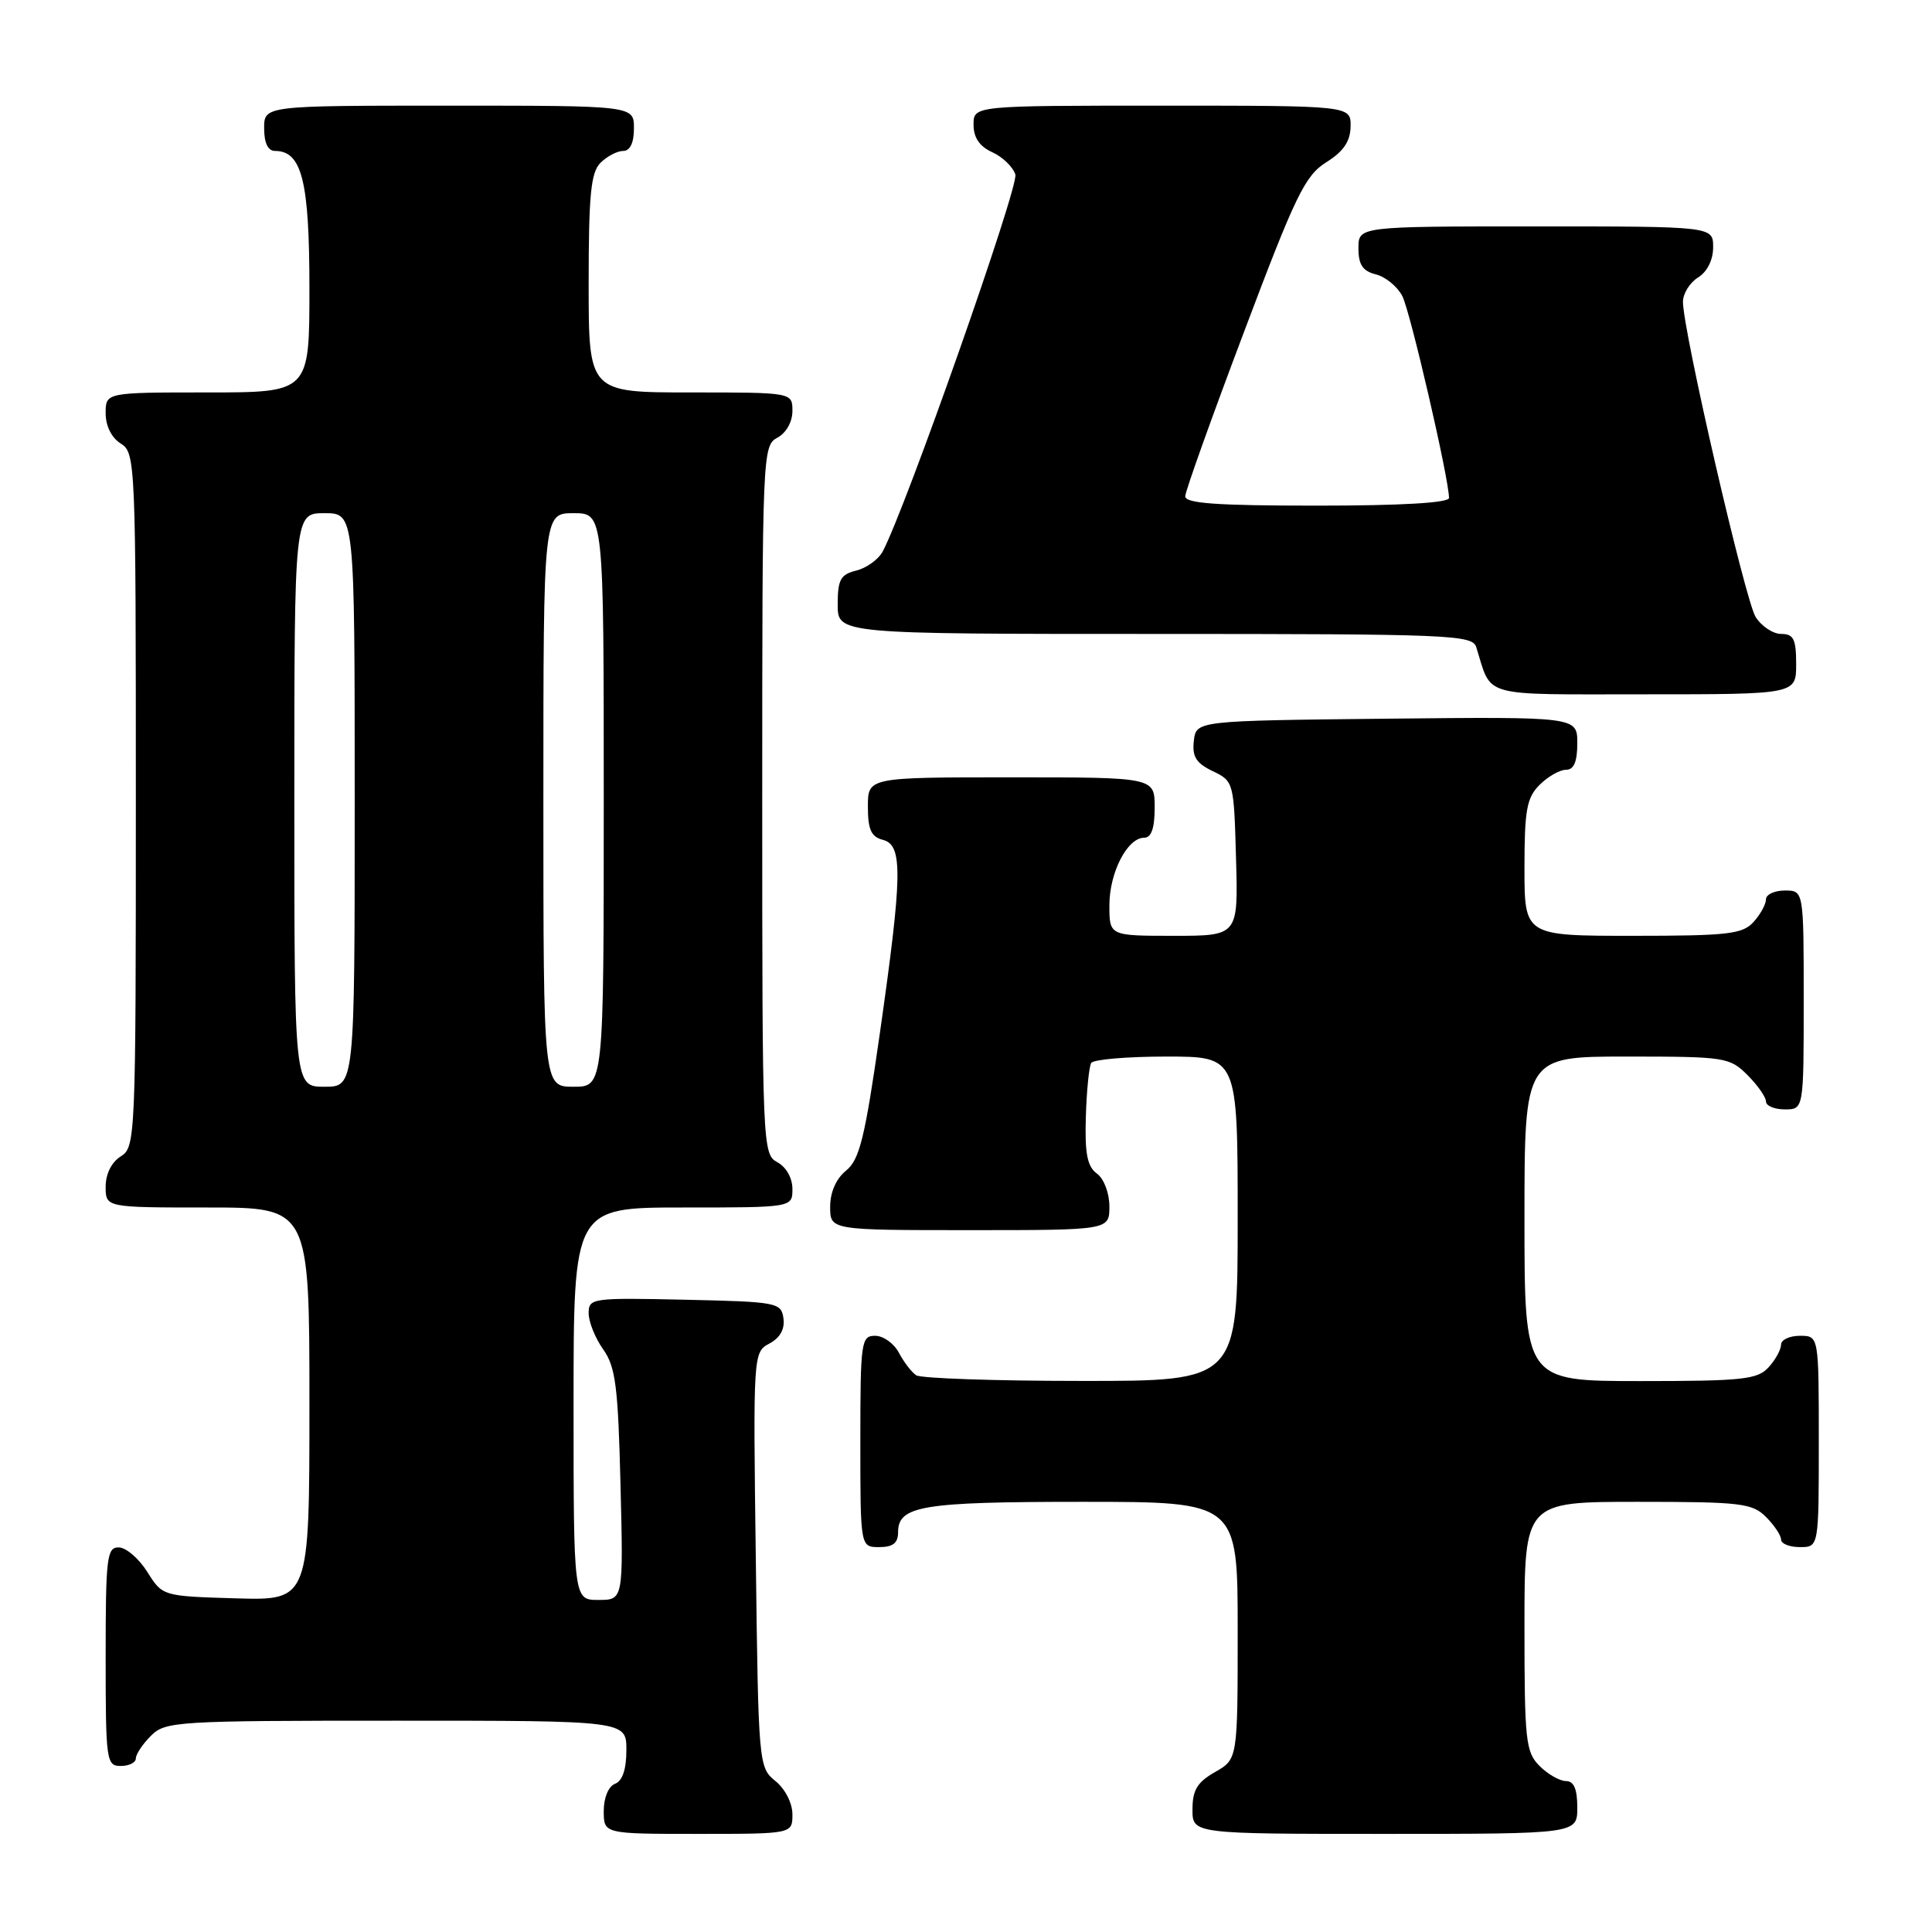 <?xml version="1.0" encoding="UTF-8" standalone="no"?>
<!DOCTYPE svg PUBLIC "-//W3C//DTD SVG 1.1//EN" "http://www.w3.org/Graphics/SVG/1.1/DTD/svg11.dtd" >
<svg xmlns="http://www.w3.org/2000/svg" xmlns:xlink="http://www.w3.org/1999/xlink" version="1.1" viewBox="0 0 256 256">
 <g >
 <path fill="currentColor"
d=" M 105.00 240.41 C 105.00 238.93 104.04 237.04 102.75 236.00 C 100.53 234.20 100.49 233.78 100.15 206.68 C 99.79 179.34 99.80 179.18 101.96 178.02 C 103.37 177.27 104.01 176.11 103.81 174.68 C 103.51 172.59 102.99 172.49 90.75 172.22 C 78.43 171.95 78.00 172.01 78.00 174.01 C 78.00 175.15 78.86 177.30 79.92 178.79 C 81.57 181.11 81.90 183.70 82.22 196.75 C 82.60 212.00 82.60 212.00 79.30 212.00 C 76.00 212.00 76.00 212.00 76.00 186.00 C 76.00 160.00 76.00 160.00 90.50 160.00 C 105.00 160.00 105.00 160.00 105.00 157.54 C 105.00 156.09 104.17 154.63 103.00 154.00 C 101.04 152.95 101.00 151.91 101.00 106.00 C 101.00 60.09 101.04 59.05 103.00 58.00 C 104.17 57.37 105.00 55.91 105.00 54.46 C 105.00 52.00 105.00 52.00 91.50 52.00 C 78.00 52.00 78.00 52.00 78.00 37.57 C 78.00 25.79 78.29 22.85 79.57 21.57 C 80.44 20.71 81.79 20.00 82.57 20.00 C 83.49 20.00 84.00 18.93 84.00 17.00 C 84.00 14.00 84.00 14.00 59.50 14.00 C 35.00 14.00 35.00 14.00 35.00 17.00 C 35.00 18.95 35.51 20.00 36.44 20.00 C 40.00 20.00 41.00 23.98 41.00 38.22 C 41.00 52.00 41.00 52.00 27.50 52.00 C 14.00 52.00 14.00 52.00 14.00 54.76 C 14.00 56.44 14.78 58.01 16.00 58.77 C 17.95 59.99 18.00 61.10 18.00 106.00 C 18.00 150.90 17.95 152.01 16.00 153.23 C 14.78 153.99 14.00 155.56 14.00 157.24 C 14.00 160.00 14.00 160.00 27.50 160.00 C 41.00 160.00 41.00 160.00 41.00 186.04 C 41.00 212.07 41.00 212.07 31.27 211.79 C 21.54 211.50 21.54 211.50 19.52 208.29 C 18.41 206.52 16.71 205.06 15.75 205.04 C 14.16 205.00 14.00 206.34 14.00 219.50 C 14.00 233.33 14.09 234.00 16.00 234.00 C 17.10 234.00 18.00 233.55 18.00 233.00 C 18.00 232.45 18.90 231.10 20.00 230.00 C 21.91 228.09 23.33 228.00 52.50 228.00 C 83.00 228.00 83.00 228.00 83.00 231.89 C 83.00 234.43 82.48 235.99 81.50 236.36 C 80.62 236.70 80.00 238.20 80.00 239.97 C 80.00 243.00 80.00 243.00 92.50 243.00 C 105.00 243.00 105.00 243.00 105.00 240.41 Z  M 209.00 239.50 C 209.00 237.06 208.55 236.00 207.50 236.00 C 206.68 236.00 205.10 235.10 204.00 234.00 C 202.16 232.16 202.00 230.67 202.00 215.50 C 202.00 199.00 202.00 199.00 217.00 199.00 C 230.67 199.00 232.18 199.18 234.00 201.00 C 235.10 202.10 236.00 203.45 236.00 204.00 C 236.00 204.55 237.12 205.00 238.50 205.00 C 241.00 205.00 241.00 205.00 241.00 191.00 C 241.00 177.00 241.00 177.00 238.50 177.00 C 237.12 177.00 236.00 177.53 236.00 178.17 C 236.00 178.82 235.26 180.17 234.35 181.17 C 232.88 182.79 230.94 183.00 217.35 183.00 C 202.00 183.00 202.00 183.00 202.00 161.50 C 202.00 140.00 202.00 140.00 215.55 140.00 C 228.59 140.00 229.18 140.09 231.55 142.45 C 232.90 143.80 234.00 145.38 234.00 145.95 C 234.00 146.53 235.12 147.00 236.50 147.00 C 239.00 147.00 239.00 147.00 239.00 132.50 C 239.00 118.00 239.00 118.00 236.50 118.00 C 235.12 118.00 234.00 118.53 234.00 119.17 C 234.00 119.82 233.26 121.17 232.35 122.17 C 230.89 123.78 228.97 124.00 216.35 124.00 C 202.00 124.00 202.00 124.00 202.00 115.00 C 202.00 107.33 202.30 105.70 204.00 104.00 C 205.10 102.90 206.68 102.00 207.50 102.00 C 208.55 102.00 209.00 100.94 209.00 98.48 C 209.00 94.97 209.00 94.97 183.75 95.23 C 158.50 95.50 158.50 95.50 158.19 98.17 C 157.95 100.26 158.49 101.12 160.69 102.18 C 163.47 103.51 163.50 103.64 163.78 113.76 C 164.07 124.00 164.07 124.00 155.53 124.00 C 147.00 124.00 147.00 124.00 147.00 119.96 C 147.00 115.61 149.38 111.00 151.62 111.00 C 152.56 111.00 153.00 109.74 153.00 107.00 C 153.00 103.00 153.00 103.00 134.00 103.00 C 115.00 103.00 115.00 103.00 115.00 106.88 C 115.00 109.93 115.43 110.88 117.00 111.29 C 119.65 111.98 119.59 115.84 116.58 136.95 C 114.60 150.81 113.89 153.67 112.11 155.11 C 110.79 156.18 110.00 157.97 110.00 159.91 C 110.00 163.00 110.00 163.00 128.50 163.00 C 147.00 163.00 147.00 163.00 147.00 159.86 C 147.00 158.09 146.28 156.19 145.35 155.51 C 144.07 154.58 143.73 152.86 143.88 148.00 C 143.98 144.53 144.31 141.31 144.59 140.85 C 144.88 140.38 149.37 140.00 154.56 140.00 C 164.00 140.00 164.00 140.00 164.00 161.50 C 164.00 183.00 164.00 183.00 143.25 182.98 C 131.84 182.98 122.00 182.64 121.40 182.23 C 120.79 181.83 119.77 180.49 119.11 179.25 C 118.46 178.01 117.05 177.00 115.96 177.00 C 114.11 177.00 114.00 177.75 114.00 191.00 C 114.00 205.00 114.00 205.00 116.50 205.00 C 118.32 205.00 119.00 204.46 119.00 203.04 C 119.00 199.52 122.15 199.00 143.43 199.00 C 164.00 199.00 164.00 199.00 164.00 216.05 C 164.00 233.09 164.00 233.09 161.01 234.80 C 158.65 236.14 158.01 237.19 158.01 239.75 C 158.00 243.00 158.00 243.00 183.50 243.00 C 209.00 243.00 209.00 243.00 209.00 239.50 Z  M 238.00 88.00 C 238.00 84.68 237.66 84.00 236.02 84.00 C 234.94 84.00 233.41 82.99 232.63 81.75 C 231.24 79.53 223.00 43.81 223.00 39.99 C 223.00 38.91 223.90 37.45 225.00 36.77 C 226.22 36.01 227.00 34.44 227.00 32.76 C 227.00 30.00 227.00 30.00 203.50 30.00 C 180.00 30.00 180.00 30.00 180.00 32.89 C 180.00 35.08 180.56 35.92 182.32 36.36 C 183.59 36.68 185.16 37.97 185.81 39.22 C 186.87 41.26 192.00 63.46 192.00 65.98 C 192.00 66.63 185.69 67.00 174.50 67.00 C 161.14 67.00 157.01 66.70 157.05 65.75 C 157.07 65.06 160.57 55.28 164.83 44.00 C 171.67 25.85 172.92 23.27 175.74 21.50 C 178.03 20.06 178.93 18.73 178.96 16.75 C 179.00 14.00 179.00 14.00 154.00 14.00 C 129.00 14.00 129.00 14.00 129.00 16.52 C 129.00 18.24 129.79 19.40 131.48 20.17 C 132.85 20.79 134.22 22.12 134.54 23.12 C 135.03 24.68 119.99 67.41 116.95 73.10 C 116.39 74.13 114.83 75.26 113.47 75.60 C 111.37 76.12 111.00 76.80 111.00 80.11 C 111.00 84.00 111.00 84.00 153.03 84.00 C 192.19 84.00 195.10 84.12 195.61 85.75 C 197.74 92.52 195.87 92.00 217.98 92.00 C 238.00 92.00 238.00 92.00 238.00 88.00 Z  M 39.00 106.00 C 39.00 68.00 39.00 68.00 43.00 68.00 C 47.00 68.00 47.00 68.00 47.00 106.00 C 47.00 144.00 47.00 144.00 43.00 144.00 C 39.00 144.00 39.00 144.00 39.00 106.00 Z  M 72.00 106.00 C 72.00 68.00 72.00 68.00 76.00 68.00 C 80.00 68.00 80.00 68.00 80.00 106.00 C 80.00 144.00 80.00 144.00 76.00 144.00 C 72.00 144.00 72.00 144.00 72.00 106.00 Z "/>
</g>
</svg>